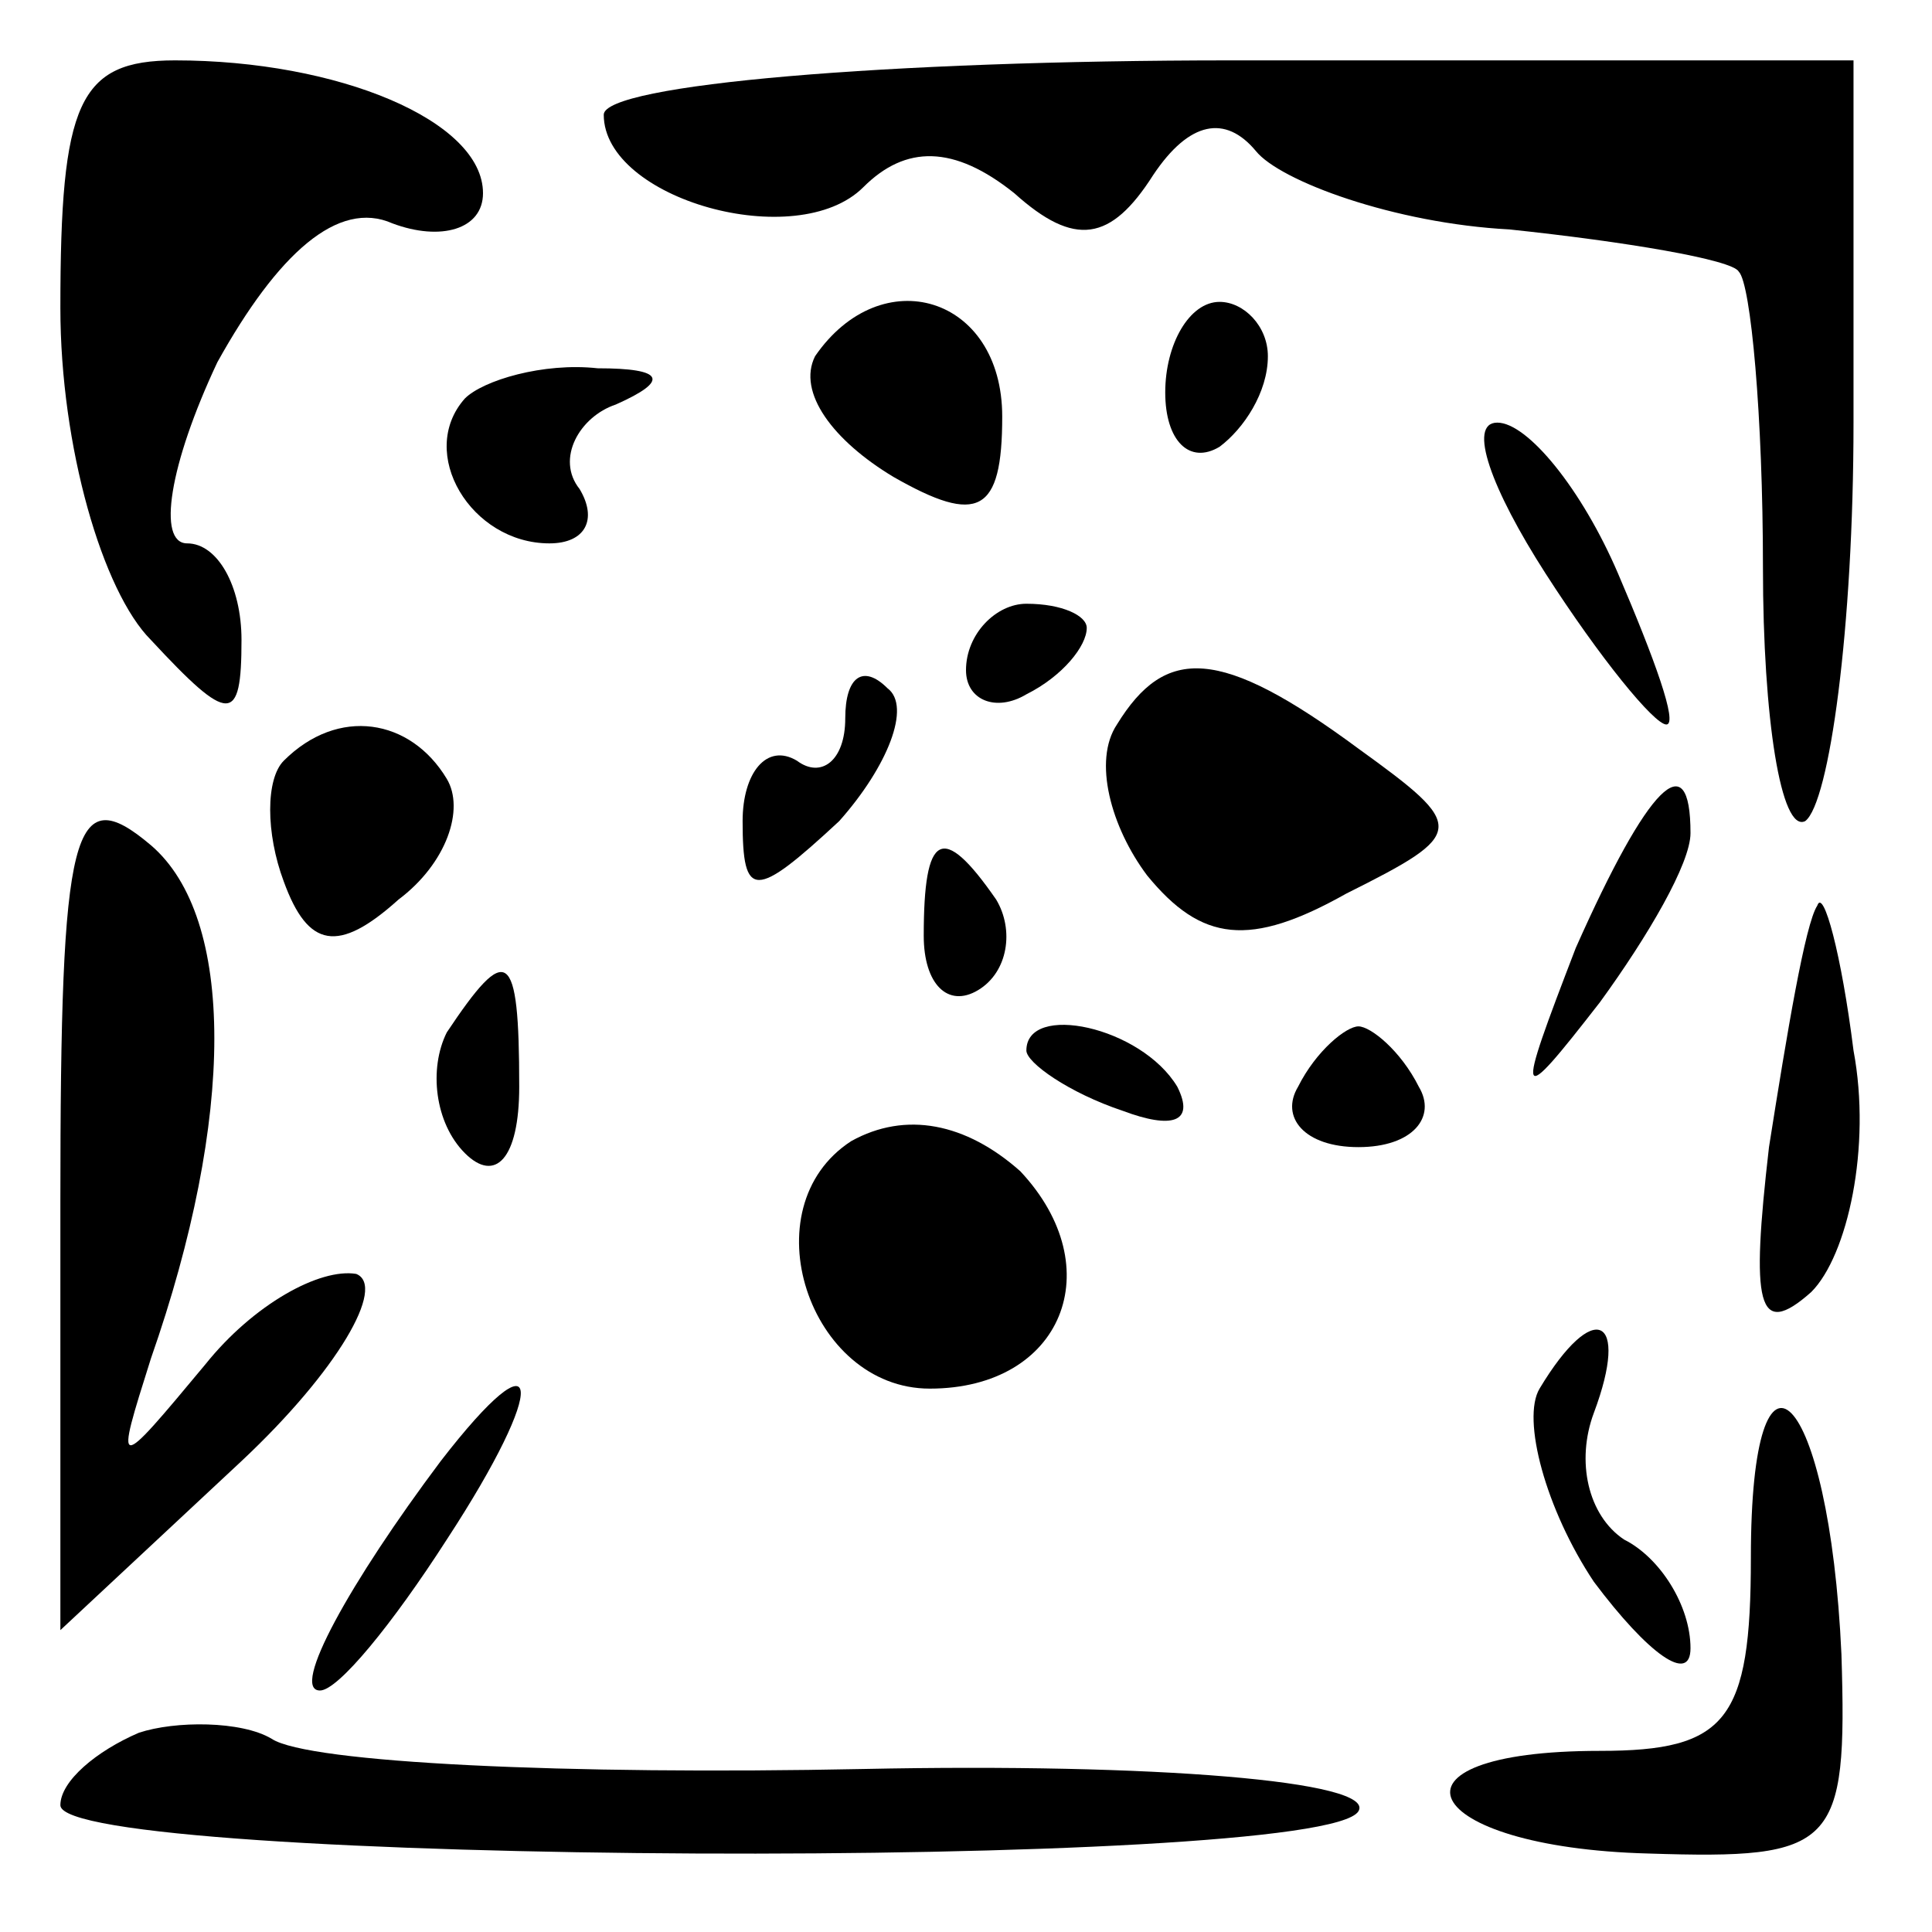 <?xml version="1.0" standalone="no"?>
<!DOCTYPE svg PUBLIC "-//W3C//DTD SVG 20010904//EN"
 "http://www.w3.org/TR/2001/REC-SVG-20010904/DTD/svg10.dtd">
<svg version="1.0" xmlns="http://www.w3.org/2000/svg"
 width="32pt" height="32pt" viewBox="0 0 32 32"
 preserveAspectRatio="xMidYMid meet">
<g transform="translate(0,32) scale(0.1,-0.1)"
fill="#000000" stroke="none">
<path fill="#000000" stroke="none" d="M10 269 c0 -23 7 -47 15 -55 13 -14 15
-14 15 0 0 9 -4 16 -9 16 -5 0 -3 13 5 30 10 18 20 27 29 23 8 -3 15 -1 15 5
0 12 -24 22 -51 22 -16 0 -19 -7 -19 -41z"/>
<path fill="#000000" stroke="none" d="M100 301 c0 -14 32 -23 43 -12 7 7 15
7 25 -1 10 -9 16 -8 23 3 6 9 12 10 17 4 4 -5 23 -12 42 -13 19 -2 37 -5 38
-7 2 -2 4 -24 4 -49 0 -25 3 -44 7 -42 4 3 8 32 8 66 l0 60 -103 0 c-57 0
-104 -4 -104 -9z"/>
<path fill="#000000" stroke="none" d="M135 261 c-3 -6 3 -14 13 -20 14 -8 18
-6 18 10 0 20 -20 26 -31 10z"/>
<path fill="#000000" stroke="none" d="M193 255 c0 -8 4 -12 9 -9 4 3 8 9 8
15 0 5 -4 9 -8 9 -5 0 -9 -7 -9 -15z"/>
<path fill="#000000" stroke="none" d="M77 254 c-8 -9 1 -24 14 -24 6 0 8 4 5
9 -4 5 0 12 6 14 9 4 8 6 -3 6 -9 1 -19 -2 -22 -5z"/>
<path fill="#000000" stroke="none" d="M256 225 c9 -14 18 -25 20 -25 2 0 -2
11 -8 25 -6 14 -15 25 -20 25 -5 0 -1 -11 8 -25z"/>
<path fill="#000000" stroke="none" d="M160 209 c0 -5 5 -7 10 -4 6 3 10 8 10
11 0 2 -4 4 -10 4 -5 0 -10 -5 -10 -11z"/>
<path fill="#000000" stroke="none" d="M140 201 c0 -7 -4 -10 -8 -7 -5 3 -9
-2 -9 -10 0 -13 2 -13 16 0 8 9 12 19 8 22 -4 4 -7 2 -7 -5z"/>
<path fill="#000000" stroke="none" d="M185 200 c-4 -6 -1 -17 5 -25 9 -11 17
-12 33 -3 20 10 20 11 2 24 -23 17 -32 17 -40 4z"/>
<path fill="#000000" stroke="none" d="M47 194 c-3 -3 -3 -12 0 -20 4 -11 9
-12 19 -3 8 6 11 15 8 20 -6 10 -18 12 -27 3z"/>
<path fill="#000000" stroke="none" d="M10 121 l0 -71 30 28 c16 15 24 29 19
31 -6 1 -17 -5 -25 -15 -15 -18 -15 -18 -9 1 14 40 14 73 0 85 -13 11 -15 3
-15 -59z"/>
<path fill="#000000" stroke="none" d="M261 163 c-10 -26 -10 -27 4 -9 8 11
15 23 15 28 0 15 -7 8 -19 -19z"/>
<path fill="#000000" stroke="none" d="M153 165 c0 -8 4 -12 9 -9 5 3 6 10 3
15 -9 13 -12 11 -12 -6z"/>
<path fill="#000000" stroke="none" d="M301 170 c-2 -3 -5 -21 -8 -40 -3 -26
-2 -32 7 -24 6 6 10 24 7 40 -2 16 -5 27 -6 24z"/>
<path fill="#000000" stroke="none" d="M74 149 c-3 -6 -2 -15 3 -20 5 -5 9 -1
9 11 0 23 -2 24 -12 9z"/>
<path fill="#000000" stroke="none" d="M170 146 c0 -2 7 -7 16 -10 8 -3 12 -2
9 4 -6 10 -25 14 -25 6z"/>
<path fill="#000000" stroke="none" d="M215 140 c-3 -5 1 -10 10 -10 9 0 13 5
10 10 -3 6 -8 10 -10 10 -2 0 -7 -4 -10 -10z"/>
<path fill="#000000" stroke="none" d="M141 131 c-17 -11 -7 -41 13 -41 22 0
30 20 15 36 -9 8 -19 10 -28 5z"/>
<path fill="#000000" stroke="none" d="M255 90 c-3 -5 1 -20 9 -32 9 -12 16
-17 16 -11 0 7 -5 15 -11 18 -6 4 -8 13 -5 21 6 16 0 19 -9 4z"/>
<path fill="#000000" stroke="none" d="M73 78 c-15 -20 -25 -38 -20 -38 3 0
12 11 21 25 17 26 16 35 -1 13z"/>
<path fill="#000000" stroke="none" d="M290 62 c0 -27 -4 -32 -25 -32 -38 0
-30 -16 8 -17 31 -1 33 1 32 33 -2 44 -15 57 -15 16z"/>
<path fill="#000000" stroke="none" d="M23 33 c-7 -3 -13 -8 -13 -12 0 -10
209 -11 215 -1 3 5 -34 8 -82 7 -49 -1 -92 1 -98 5 -5 3 -16 3 -22 1z"/>
</g>
</svg>
